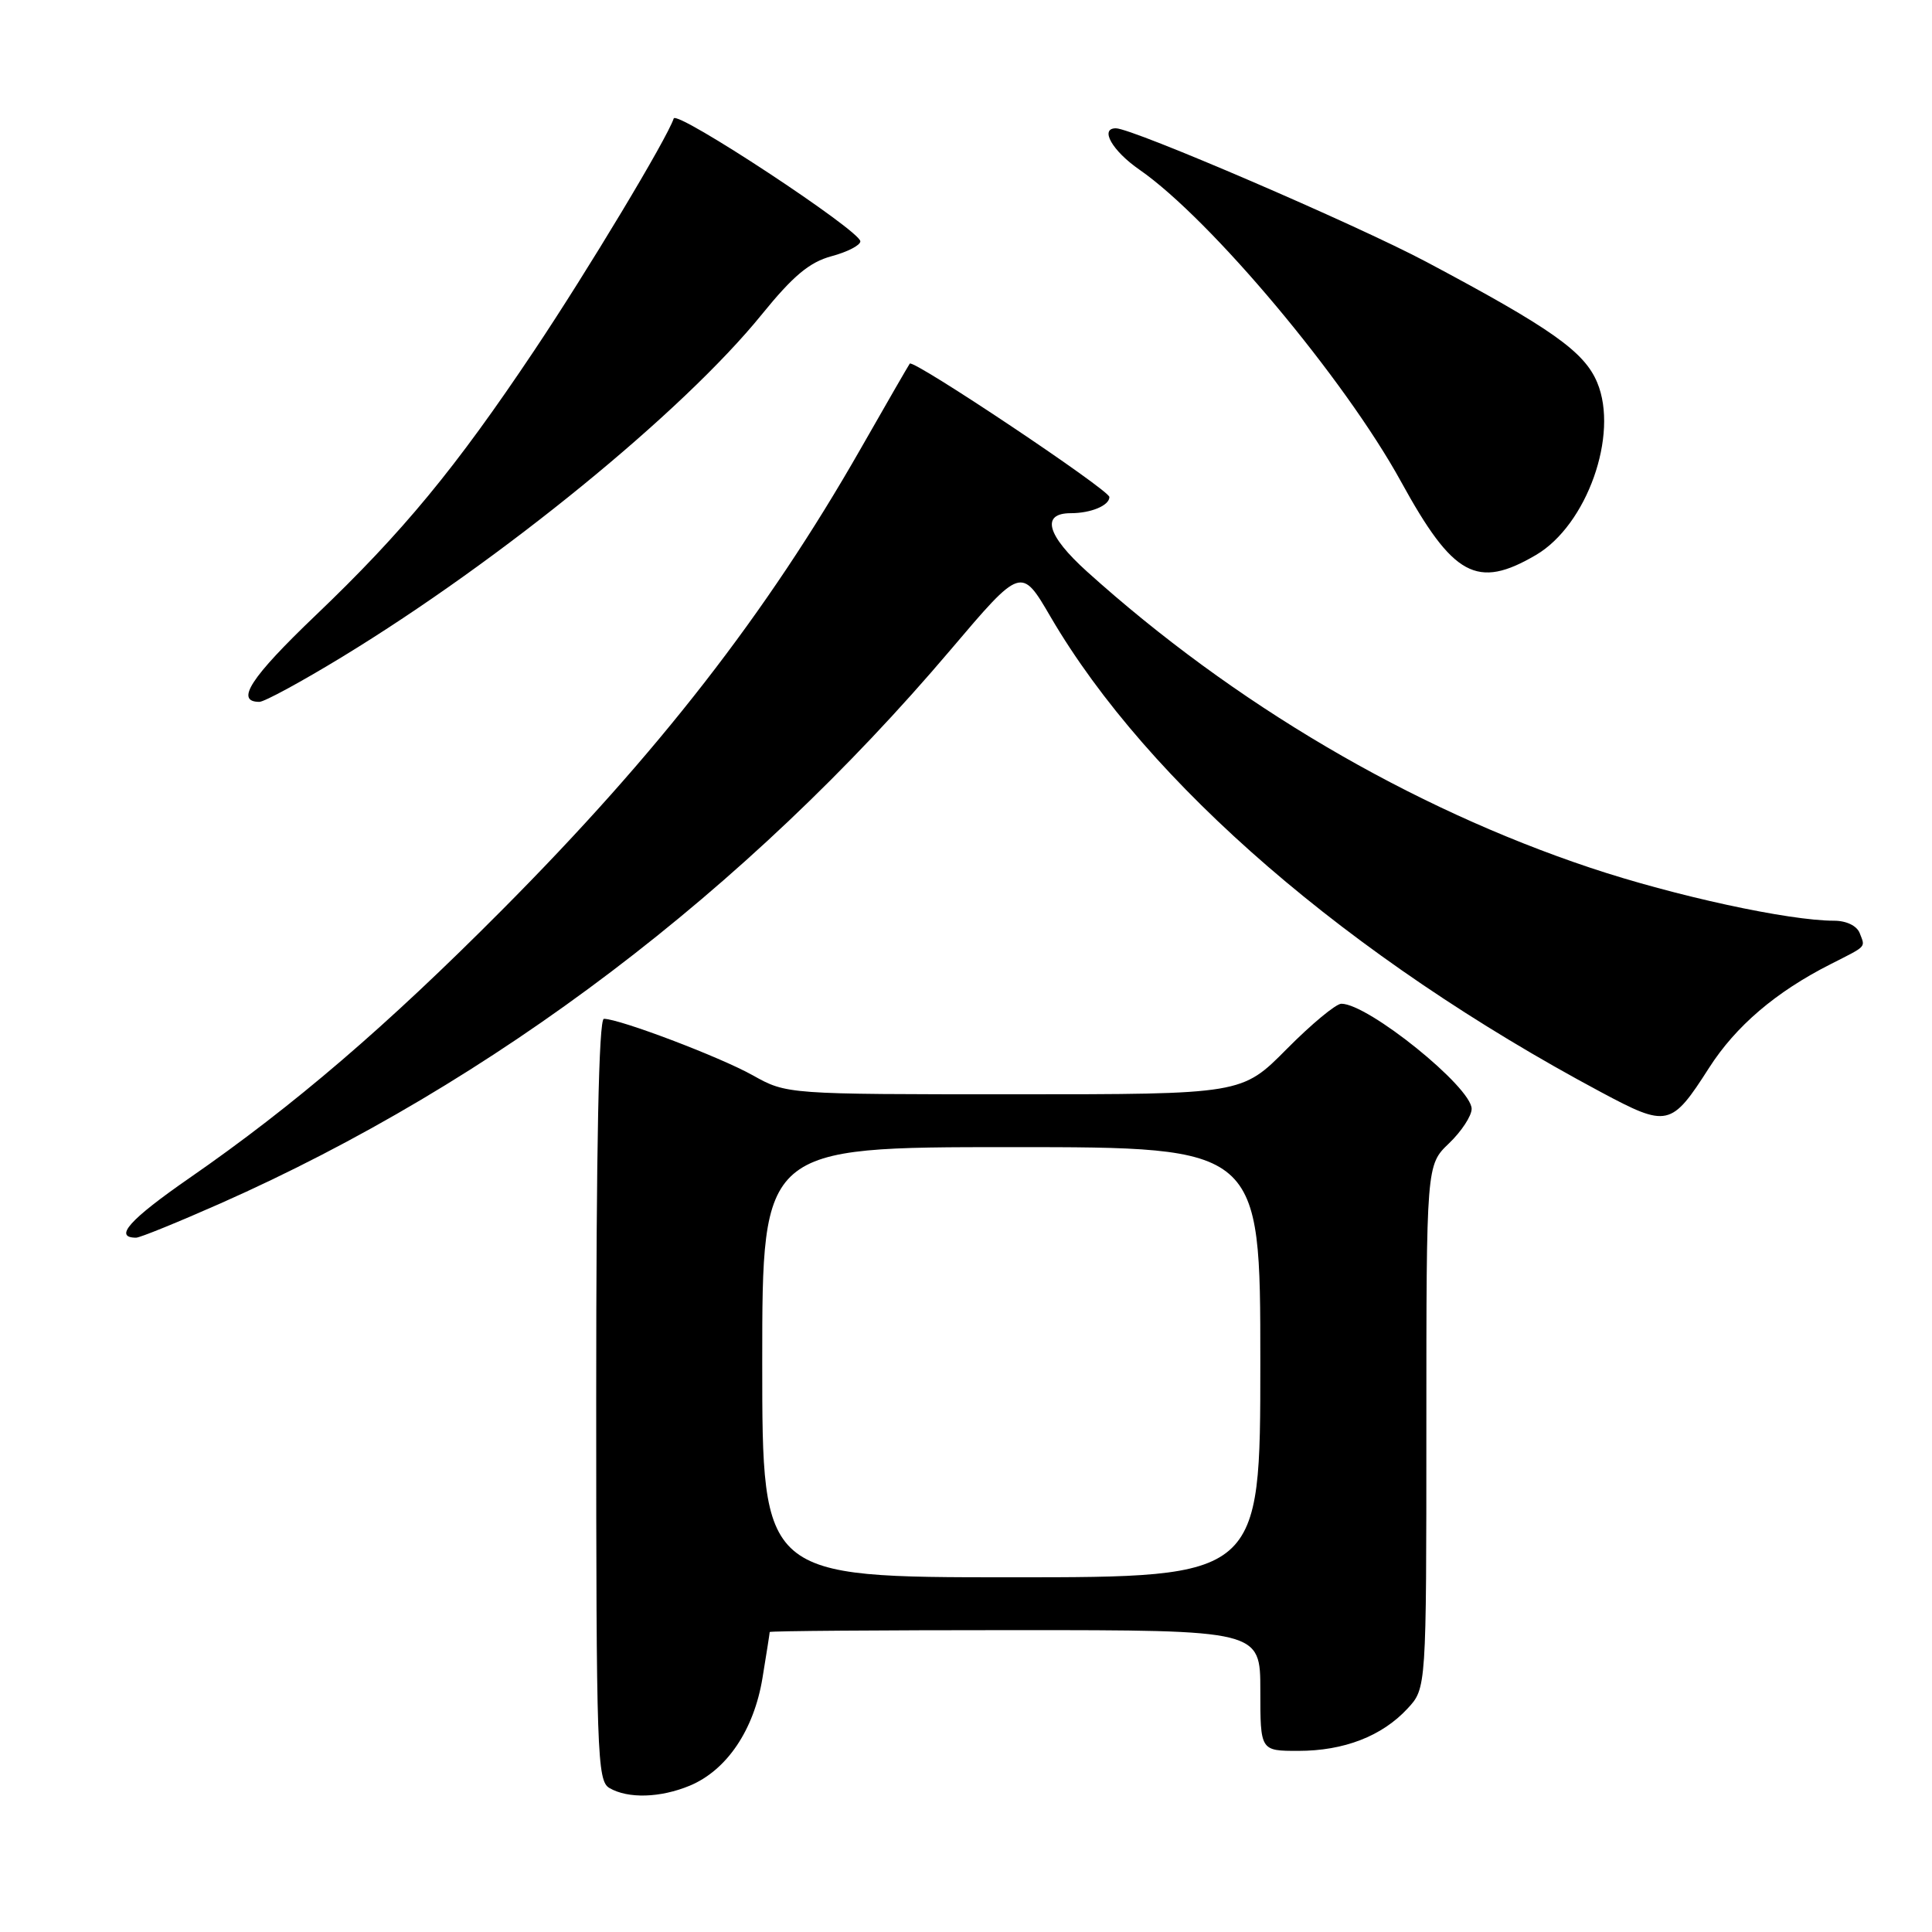 <?xml version="1.0" encoding="UTF-8" standalone="no"?>
<!DOCTYPE svg PUBLIC "-//W3C//DTD SVG 1.1//EN" "http://www.w3.org/Graphics/SVG/1.1/DTD/svg11.dtd" >
<svg xmlns="http://www.w3.org/2000/svg" xmlns:xlink="http://www.w3.org/1999/xlink" version="1.1" viewBox="0 0 256 256">
 <g >
 <path fill="currentColor"
d=" M 91.40 236.61 C 96.31 234.56 99.90 229.23 101.03 222.36 C 101.56 219.14 101.99 216.39 101.99 216.25 C 102.00 216.11 116.62 216.00 134.50 216.00 C 167.00 216.00 167.00 216.00 167.00 224.00 C 167.00 232.00 167.00 232.00 172.03 232.00 C 178.08 232.00 183.12 230.05 186.50 226.40 C 189.00 223.71 189.00 223.71 189.00 189.04 C 189.00 154.37 189.00 154.37 192.00 151.50 C 193.65 149.92 195.00 147.86 195.00 146.93 C 195.00 144.06 181.29 133.00 177.74 133.00 C 177.02 133.00 173.77 135.70 170.50 139.00 C 164.56 145.00 164.56 145.00 134.41 145.00 C 104.25 145.00 104.25 145.00 99.74 142.48 C 95.38 140.04 82.09 135.00 80.02 135.00 C 79.34 135.00 79.00 151.86 79.00 185.45 C 79.00 232.44 79.12 235.97 80.75 236.92 C 83.22 238.36 87.50 238.23 91.40 236.61 Z  M 29.23 159.45 C 65.41 143.42 98.85 118.06 125.96 86.10 C 135.32 75.07 135.32 75.07 139.21 81.74 C 152.14 103.86 178.80 126.89 212.10 144.69 C 220.96 149.43 221.45 149.32 226.47 141.48 C 230.00 135.97 235.29 131.45 242.50 127.79 C 247.48 125.26 247.16 125.59 246.42 123.64 C 246.04 122.67 244.66 122.00 243.02 122.00 C 237.02 122.00 221.91 118.72 210.74 114.99 C 186.88 107.02 163.47 93.25 144.05 75.75 C 138.70 70.93 137.89 68.00 141.89 68.00 C 144.56 68.00 147.00 66.98 147.00 65.86 C 147.00 64.93 121.03 47.58 120.55 48.18 C 120.41 48.36 117.47 53.45 114.02 59.50 C 101.55 81.34 87.24 99.75 66.51 120.59 C 51.19 136.00 38.94 146.51 25.08 156.11 C 17.15 161.61 15.01 164.00 18.04 164.00 C 18.54 164.00 23.58 161.95 29.23 159.45 Z  M 45.36 87.03 C 66.49 74.15 90.46 54.59 100.93 41.68 C 105.10 36.54 107.26 34.74 110.18 33.95 C 112.28 33.39 114.00 32.50 114.00 31.98 C 114.00 30.57 89.65 14.54 89.27 15.70 C 88.37 18.40 77.90 35.82 70.78 46.46 C 60.36 62.04 53.41 70.47 41.82 81.54 C 33.19 89.79 31.11 93.00 34.37 93.00 C 35.03 93.00 39.98 90.31 45.36 87.03 Z  M 203.52 73.54 C 210.27 69.58 214.53 57.60 211.64 50.69 C 209.93 46.59 205.57 43.51 189.00 34.70 C 179.64 29.73 150.06 17.00 147.86 17.00 C 145.67 17.00 147.38 19.99 150.99 22.49 C 160.42 29.03 178.18 50.21 185.65 63.83 C 192.55 76.40 195.71 78.12 203.52 73.54 Z  M 101.00 180.50 C 101.00 152.00 101.00 152.00 134.00 152.00 C 167.00 152.00 167.00 152.00 167.00 180.50 C 167.00 209.00 167.00 209.00 134.00 209.00 C 101.00 209.00 101.00 209.00 101.00 180.50 Z "/>
</g>
</svg>